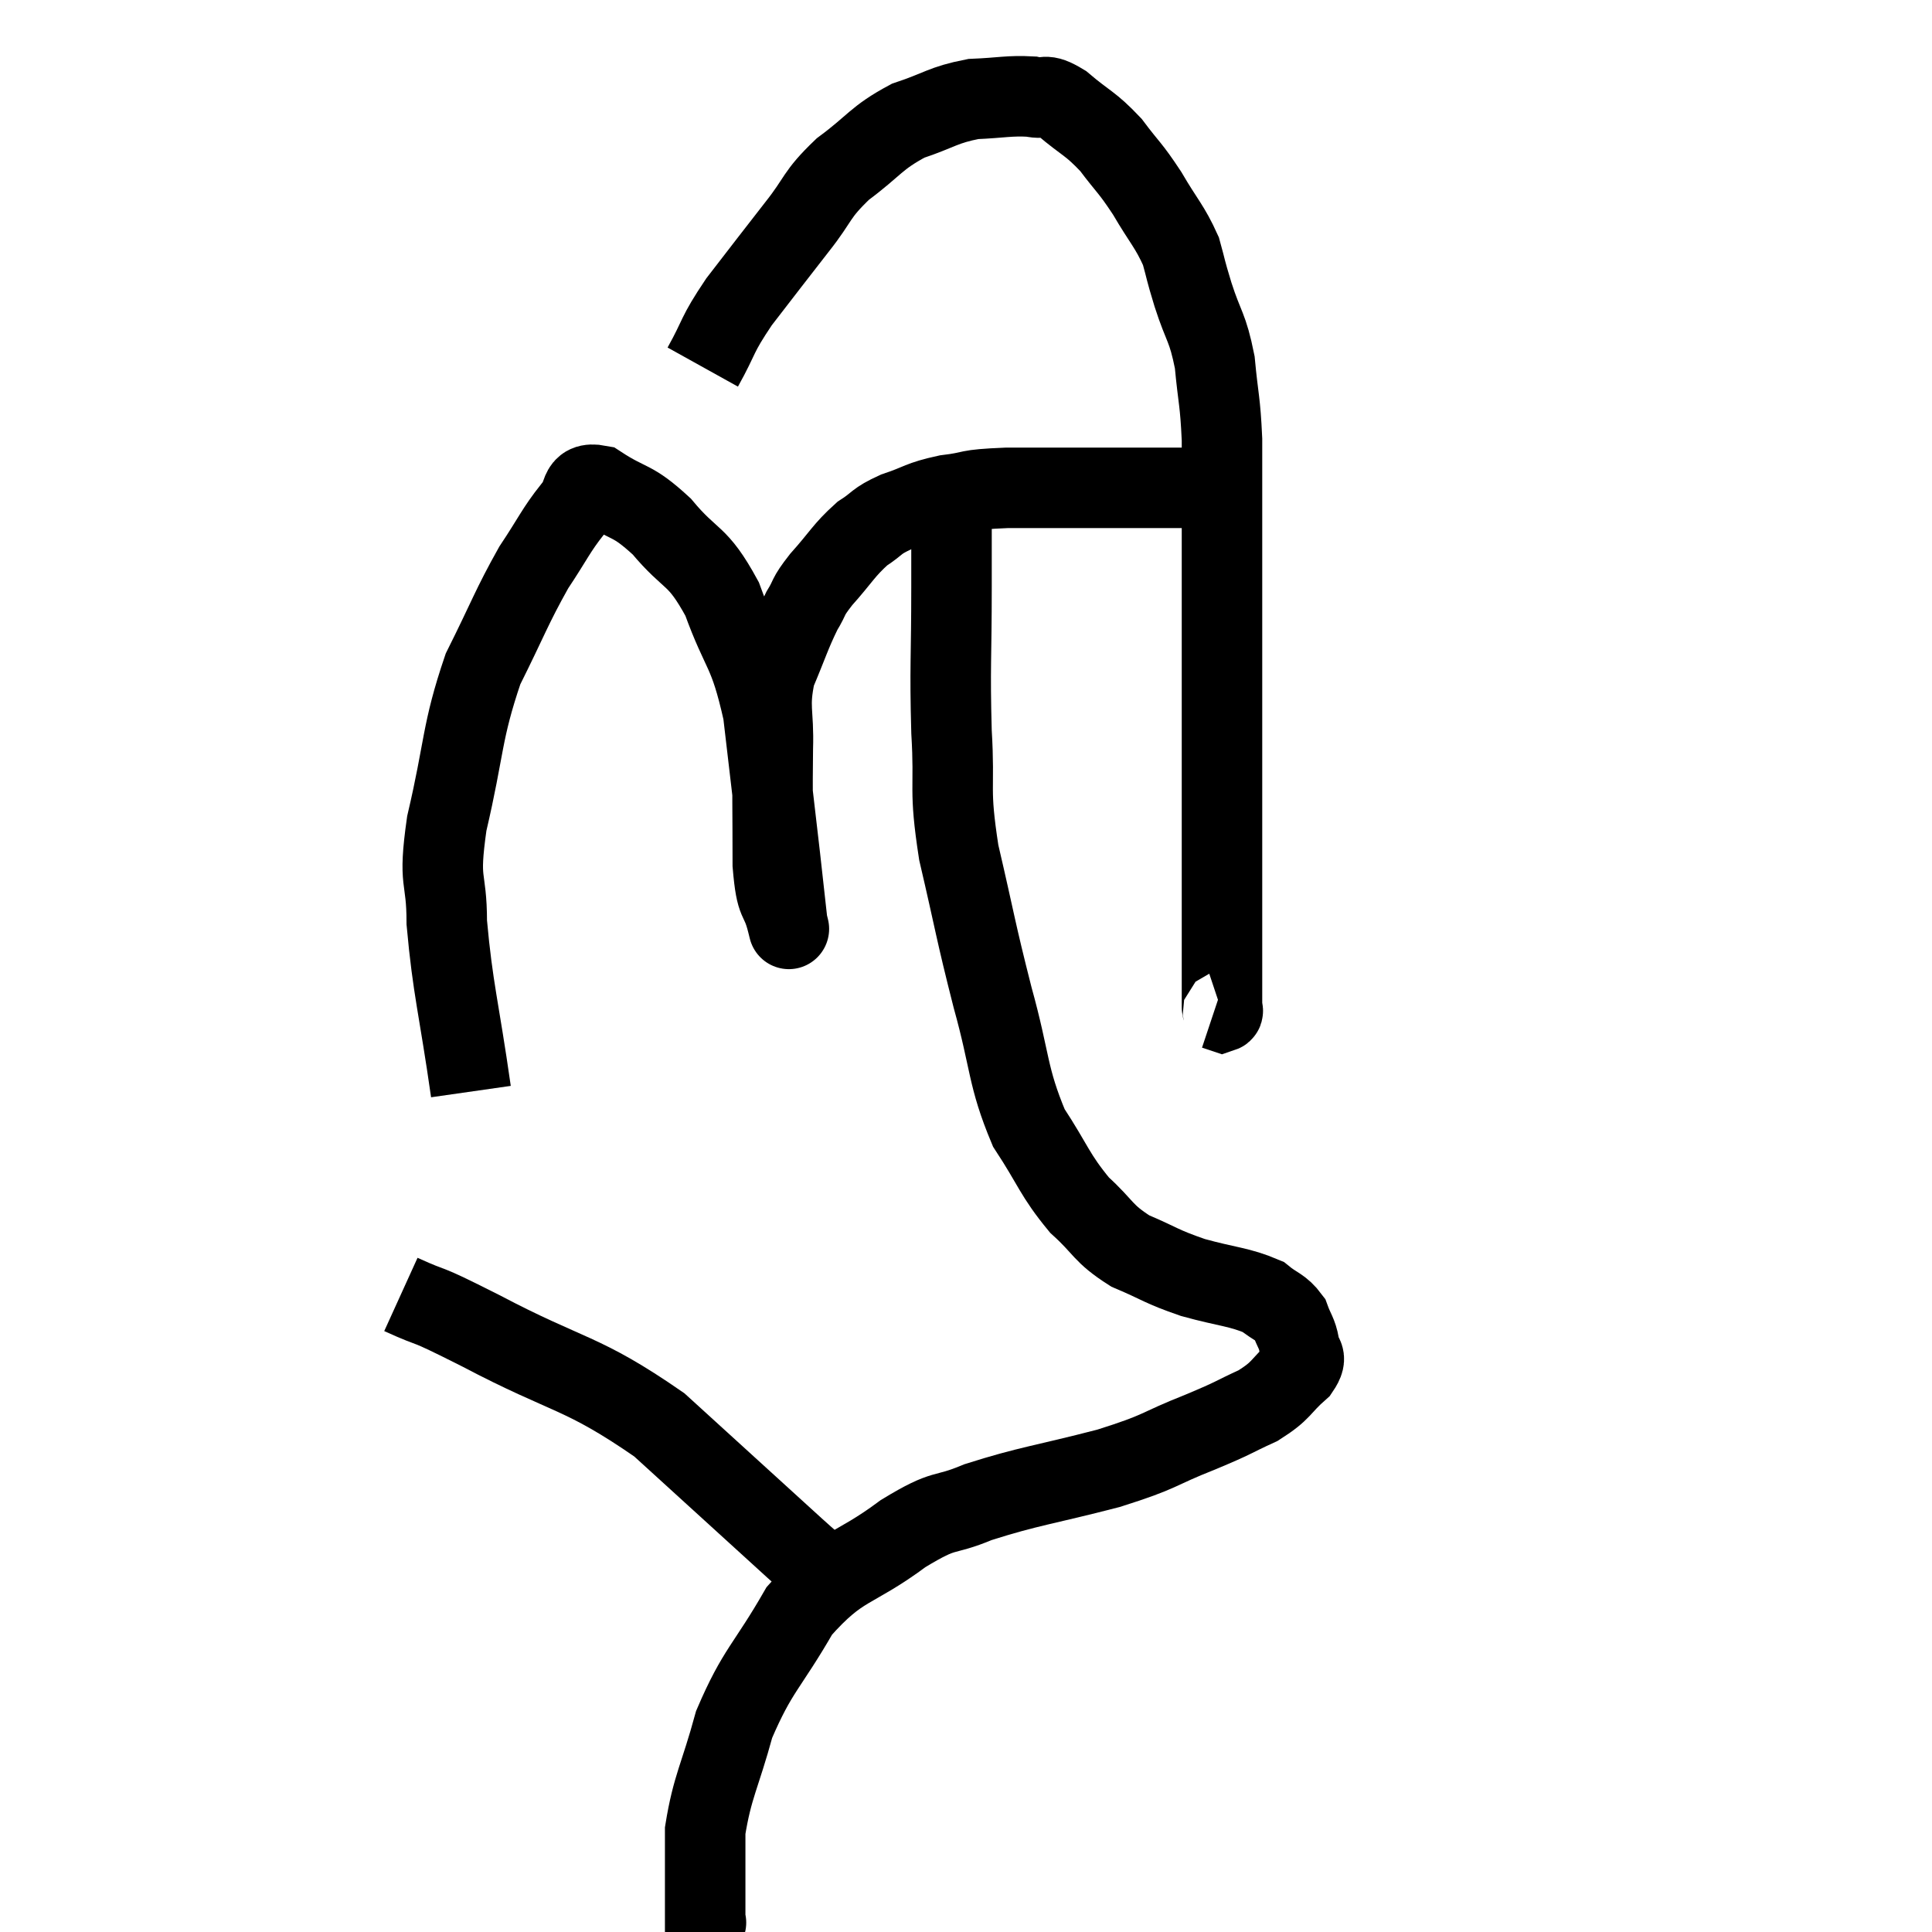 <svg width="48" height="48" viewBox="0 0 48 48" xmlns="http://www.w3.org/2000/svg"><path d="M 11.7 27.12 C 11.4 25.02, 11.25 24.585, 11.1 22.92 C 11.1 21.69, 10.875 22.035, 11.1 20.46 C 11.55 18.54, 11.46 18.21, 12 16.62 C 12.63 15.36, 12.705 15.09, 13.26 14.1 C 13.74 13.38, 13.815 13.17, 14.22 12.66 C 14.55 12.36, 14.325 11.955, 14.88 12.06 C 15.66 12.57, 15.675 12.375, 16.44 13.08 C 17.19 13.98, 17.31 13.725, 17.94 14.88 C 18.45 16.29, 18.6 16.095, 18.96 17.7 C 19.17 19.5, 19.23 19.995, 19.38 21.3 C 19.47 22.11, 19.515 22.515, 19.56 22.92 C 19.56 22.92, 19.56 22.92, 19.56 22.92 C 19.56 22.92, 19.65 23.28, 19.56 22.92 C 19.38 22.2, 19.29 22.56, 19.2 21.48 C 19.2 20.04, 19.185 19.785, 19.2 18.6 C 19.23 17.67, 19.08 17.595, 19.26 16.74 C 19.59 15.96, 19.635 15.765, 19.92 15.18 C 20.16 14.79, 20.025 14.88, 20.4 14.4 C 20.91 13.83, 20.955 13.68, 21.42 13.26 C 21.84 12.99, 21.735 12.96, 22.26 12.72 C 22.89 12.51, 22.83 12.45, 23.52 12.3 C 24.27 12.21, 23.91 12.165, 25.02 12.12 C 26.49 12.12, 26.745 12.12, 27.96 12.12 C 28.92 12.12, 29.235 12.12, 29.88 12.12 C 30.21 12.12, 30.375 12.12, 30.54 12.12 L 30.54 12.12" fill="none" stroke="black" stroke-width="2"></path><path d="M 17.46 9.12 C 17.91 8.31, 17.775 8.37, 18.36 7.5 C 19.08 6.57, 19.155 6.465, 19.8 5.64 C 20.37 4.92, 20.25 4.86, 20.94 4.2 C 21.75 3.6, 21.75 3.435, 22.56 3 C 23.37 2.73, 23.415 2.61, 24.18 2.46 C 24.9 2.43, 25.065 2.37, 25.62 2.4 C 26.01 2.49, 25.905 2.28, 26.4 2.58 C 27 3.09, 27.075 3.045, 27.6 3.6 C 28.05 4.2, 28.065 4.14, 28.5 4.8 C 28.92 5.52, 29.055 5.61, 29.34 6.24 C 29.49 6.78, 29.43 6.63, 29.64 7.32 C 29.91 8.16, 30 8.1, 30.18 9 C 30.27 9.96, 30.315 9.93, 30.36 10.92 C 30.36 11.94, 30.36 11.775, 30.36 12.96 C 30.36 14.31, 30.36 14.385, 30.36 15.66 C 30.36 16.86, 30.36 16.32, 30.36 18.06 C 30.36 20.34, 30.36 20.88, 30.36 22.62 C 30.36 23.82, 30.36 24.39, 30.36 25.02 C 30.36 25.08, 30.405 25.125, 30.36 25.14 L 30.18 25.08" fill="none" stroke="black" stroke-width="2"></path><path d="M 23.64 12.54 C 23.64 13.56, 23.64 13.17, 23.64 14.58 C 23.64 16.38, 23.595 16.53, 23.64 18.18 C 23.73 19.68, 23.565 19.53, 23.82 21.18 C 24.24 22.98, 24.225 23.07, 24.66 24.78 C 25.11 26.4, 25.02 26.73, 25.56 28.02 C 26.19 28.98, 26.19 29.175, 26.82 29.94 C 27.45 30.51, 27.375 30.63, 28.08 31.08 C 28.86 31.41, 28.815 31.455, 29.64 31.74 C 30.51 31.98, 30.78 31.965, 31.38 32.22 C 31.71 32.49, 31.815 32.46, 32.04 32.76 C 32.16 33.09, 32.22 33.105, 32.28 33.42 C 32.28 33.72, 32.535 33.645, 32.28 34.02 C 31.77 34.47, 31.875 34.53, 31.26 34.92 C 30.54 35.25, 30.75 35.19, 29.82 35.58 C 28.68 36.03, 28.92 36.045, 27.54 36.48 C 25.92 36.9, 25.575 36.915, 24.3 37.32 C 23.37 37.71, 23.55 37.425, 22.44 38.1 C 21.15 39.06, 20.91 38.835, 19.86 40.02 C 19.05 41.43, 18.825 41.475, 18.24 42.84 C 17.88 44.16, 17.7 44.37, 17.52 45.48 C 17.52 46.38, 17.52 46.71, 17.52 47.28 C 17.52 47.52, 17.52 47.64, 17.52 47.76 C 17.52 47.76, 17.565 47.775, 17.52 47.76 L 17.34 47.7" fill="none" stroke="black" stroke-width="2"></path><path d="M 9.96 32.16 C 10.95 32.61, 10.335 32.25, 11.94 33.06 C 14.16 34.23, 14.43 34.05, 16.38 35.4 C 18.06 36.93, 18.72 37.53, 19.74 38.46 C 20.1 38.79, 20.265 38.91, 20.46 39.12 L 20.52 39.3" fill="none" stroke="black" stroke-width="2"></path></svg>